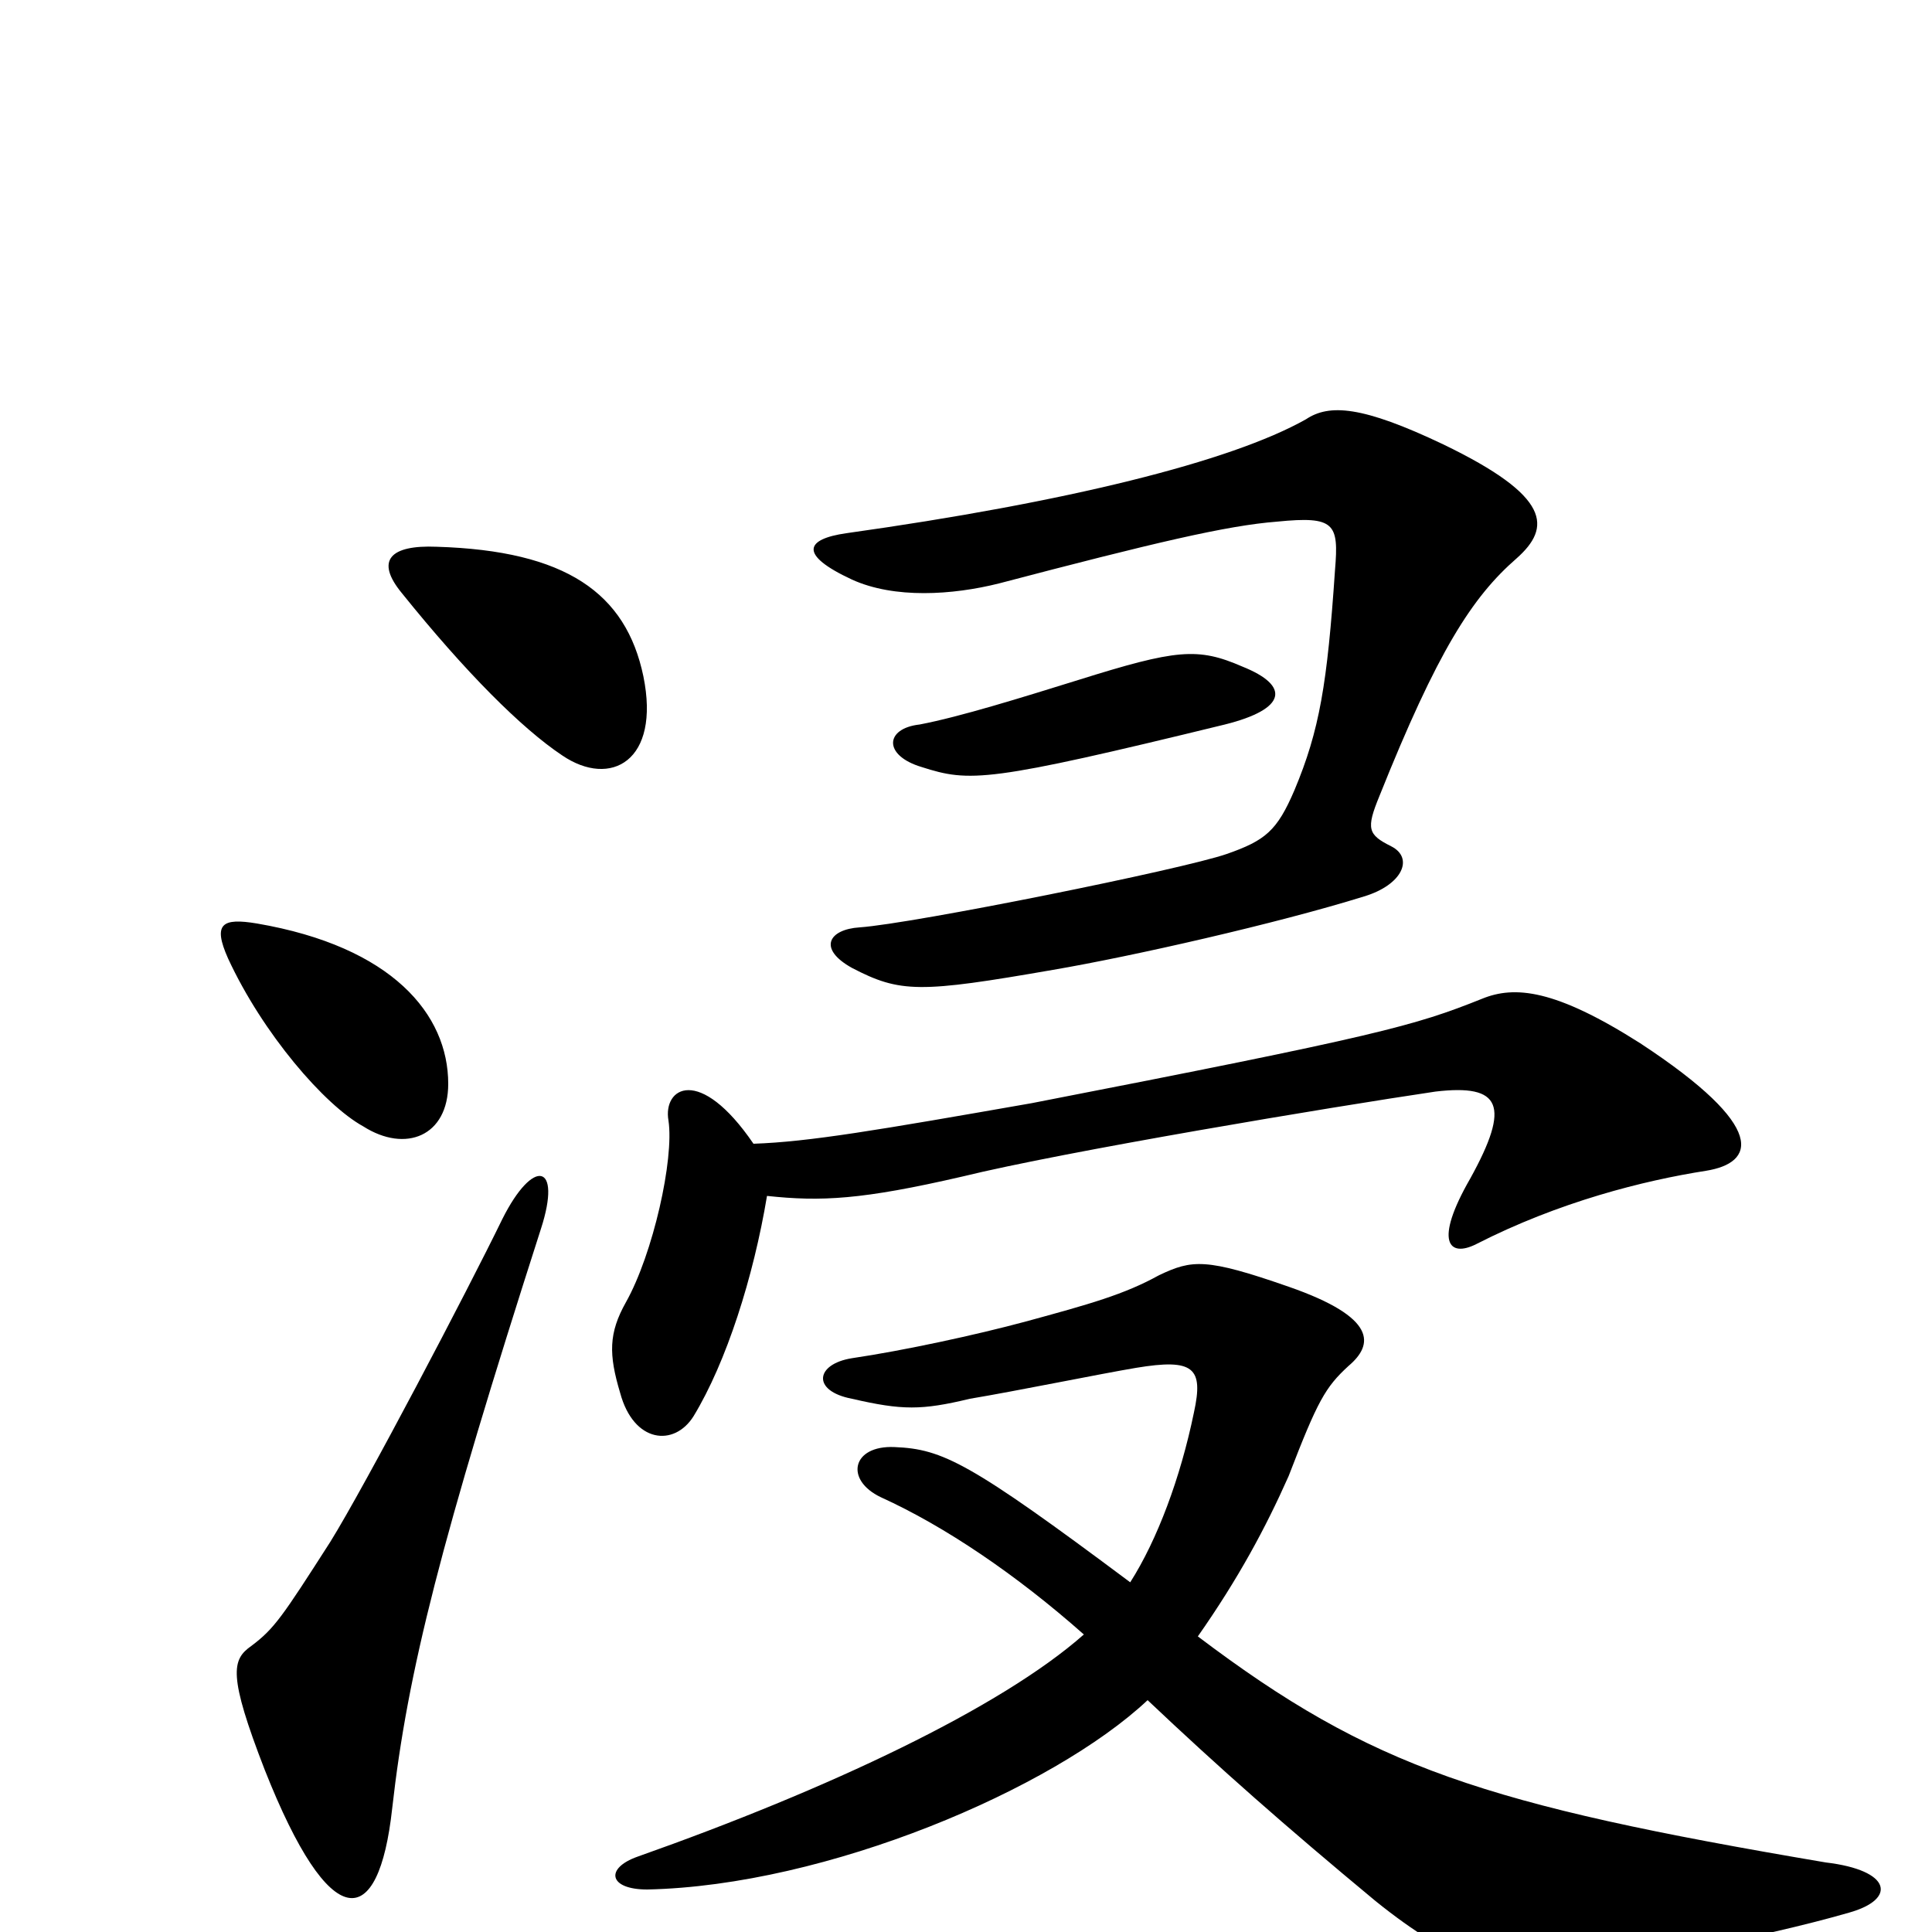 <svg xmlns="http://www.w3.org/2000/svg" viewBox="0 -1000 1000 1000">
	<path fill="#000000" d="M333 -650C324 -693 293 -715 226 -717C202 -718 194 -710 208 -693C241 -652 270 -623 291 -609C316 -592 342 -606 333 -650ZM785 -711C803 -727 803 -743 747 -770C705 -790 688 -791 676 -783C637 -761 552 -740 438 -724C417 -721 413 -713 441 -700C463 -690 493 -692 517 -698C597 -719 635 -728 661 -730C691 -733 693 -729 691 -705C687 -646 683 -622 670 -591C661 -570 655 -565 635 -558C612 -550 473 -522 445 -520C429 -519 423 -509 441 -499C466 -486 476 -486 545 -498C586 -505 661 -522 706 -536C726 -542 732 -556 720 -562C708 -568 707 -571 714 -588C744 -663 762 -691 785 -711ZM643 -655C620 -665 609 -664 558 -648C529 -639 497 -629 476 -625C458 -623 457 -609 477 -603C502 -595 511 -595 634 -625C666 -633 668 -645 643 -655ZM232 -439C232 -475 203 -510 133 -522C115 -525 110 -522 118 -504C136 -465 168 -428 188 -417C210 -403 232 -412 232 -439ZM883 -394C908 -398 916 -416 849 -460C805 -488 784 -490 767 -483C732 -469 714 -464 534 -429C454 -415 419 -409 390 -408C362 -449 343 -437 346 -420C349 -400 338 -351 324 -326C315 -310 315 -299 321 -279C328 -253 349 -251 359 -267C376 -295 390 -339 397 -381C425 -378 446 -379 498 -391C551 -404 689 -427 743 -435C777 -439 782 -428 761 -390C742 -357 750 -349 764 -356C807 -378 851 -389 883 -394ZM280 -364C291 -398 276 -401 260 -369C242 -332 189 -231 171 -202C146 -163 142 -157 130 -148C120 -141 118 -133 137 -84C171 2 196 0 203 -64C211 -135 228 -202 280 -364ZM957 -10C982 -17 979 -32 945 -36C768 -66 710 -85 620 -153C641 -183 655 -209 667 -236C682 -275 686 -282 698 -293C711 -304 713 -318 667 -334C624 -349 617 -348 600 -340C582 -330 564 -325 531 -316C505 -309 468 -301 441 -297C422 -294 420 -280 441 -276C467 -270 477 -270 502 -276C526 -280 570 -289 588 -292C618 -297 623 -292 618 -269C611 -235 599 -203 585 -181C502 -243 488 -250 463 -251C441 -252 437 -234 456 -225C489 -210 526 -185 561 -154C518 -116 429 -74 330 -39C313 -33 315 -22 335 -22C428 -24 545 -74 594 -120C631 -85 665 -55 712 -16C753 17 776 22 804 20C838 17 912 3 957 -10Z"/>
</svg>